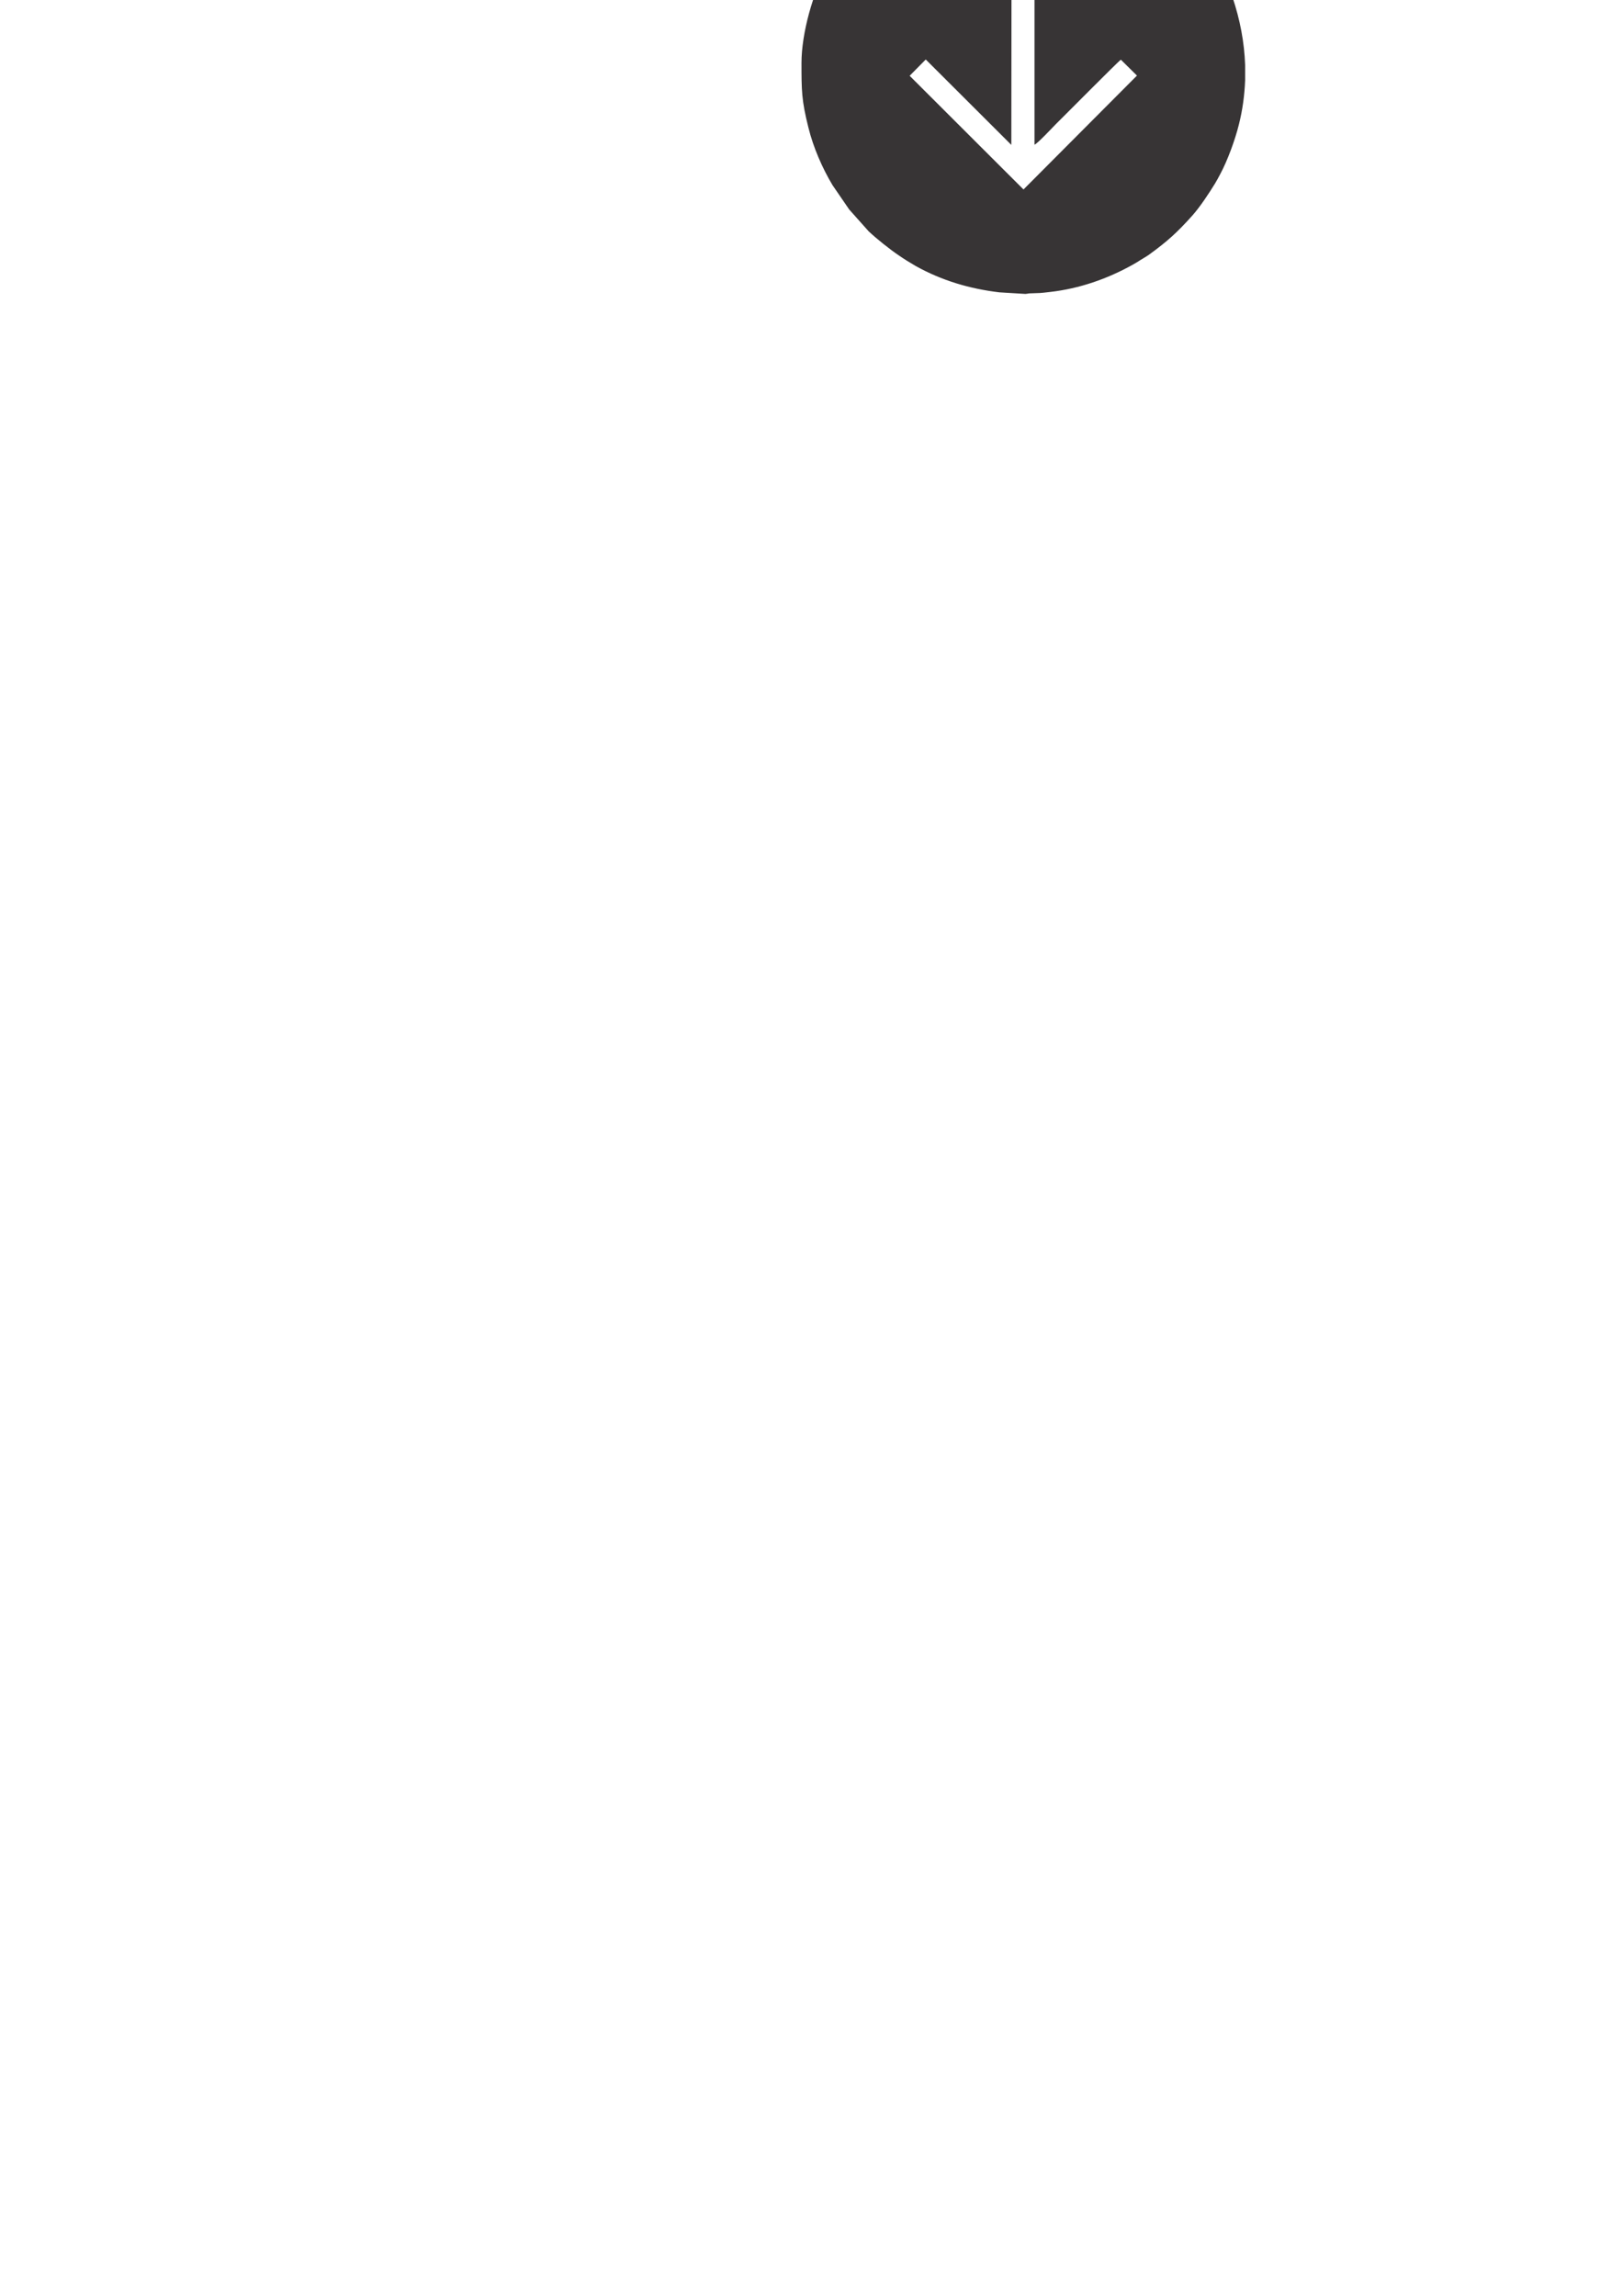 <?xml version="1.0" encoding="UTF-8"?>
<!DOCTYPE svg PUBLIC "-//W3C//DTD SVG 1.1//EN" "http://www.w3.org/Graphics/SVG/1.1/DTD/svg11.dtd">
<!-- Creator: CorelDRAW X8 -->
<svg xmlns="http://www.w3.org/2000/svg" xml:space="preserve" width="8.268in" height="11.693in" version="1.1" style="shape-rendering:geometricPrecision; text-rendering:geometricPrecision; image-rendering:optimizeQuality; fill-rule:evenodd; clip-rule:evenodd"
viewBox="0 0 8268 11693"
 xmlns:xlink="http://www.w3.org/1999/xlink">
 <defs>
  <style type="text/css">
   <![CDATA[
    .fil0 {fill:#373435}
   ]]>
  </style>
 </defs>
 <g id="Layer_x0020_1">
  <path class="fil0" d="M4716 303l436 435 1 -974 117 0 0 973c14,-4 98,-94 110,-106 28,-27 315,-317 330,-327l82 81 -578 580 -580 -579 82 -83zm486 -1069l27 0c83,1 166,11 244,30 120,29 189,59 299,118 15,7 30,17 44,26 115,74 155,115 245,208 7,8 8,11 15,18 11,14 20,25 31,39 64,77 140,217 172,314 38,113 60,228 64,344l0 78c-3,76 -13,151 -32,226 -19,77 -58,184 -96,254 -8,16 -17,31 -25,45 -30,49 -76,119 -116,164 -78,87 -127,131 -219,198 -15,11 -27,17 -43,27 -15,10 -27,17 -43,26 -129,72 -271,121 -419,138 -60,7 -46,5 -97,7 -16,0 -15,2 -29,3l-2 0 -131 -8c-151,-18 -293,-60 -426,-134 -31,-18 -57,-34 -86,-54 -42,-28 -114,-85 -154,-123l-99 -111 -85 -124c-52,-87 -98,-192 -123,-294 -35,-139 -35,-189 -35,-329 0,-149 58,-360 133,-490 81,-139 151,-235 280,-340 71,-58 170,-123 255,-158 68,-28 128,-52 207,-70 79,-18 161,-27 244,-28z"/>
 </g>
</svg>
